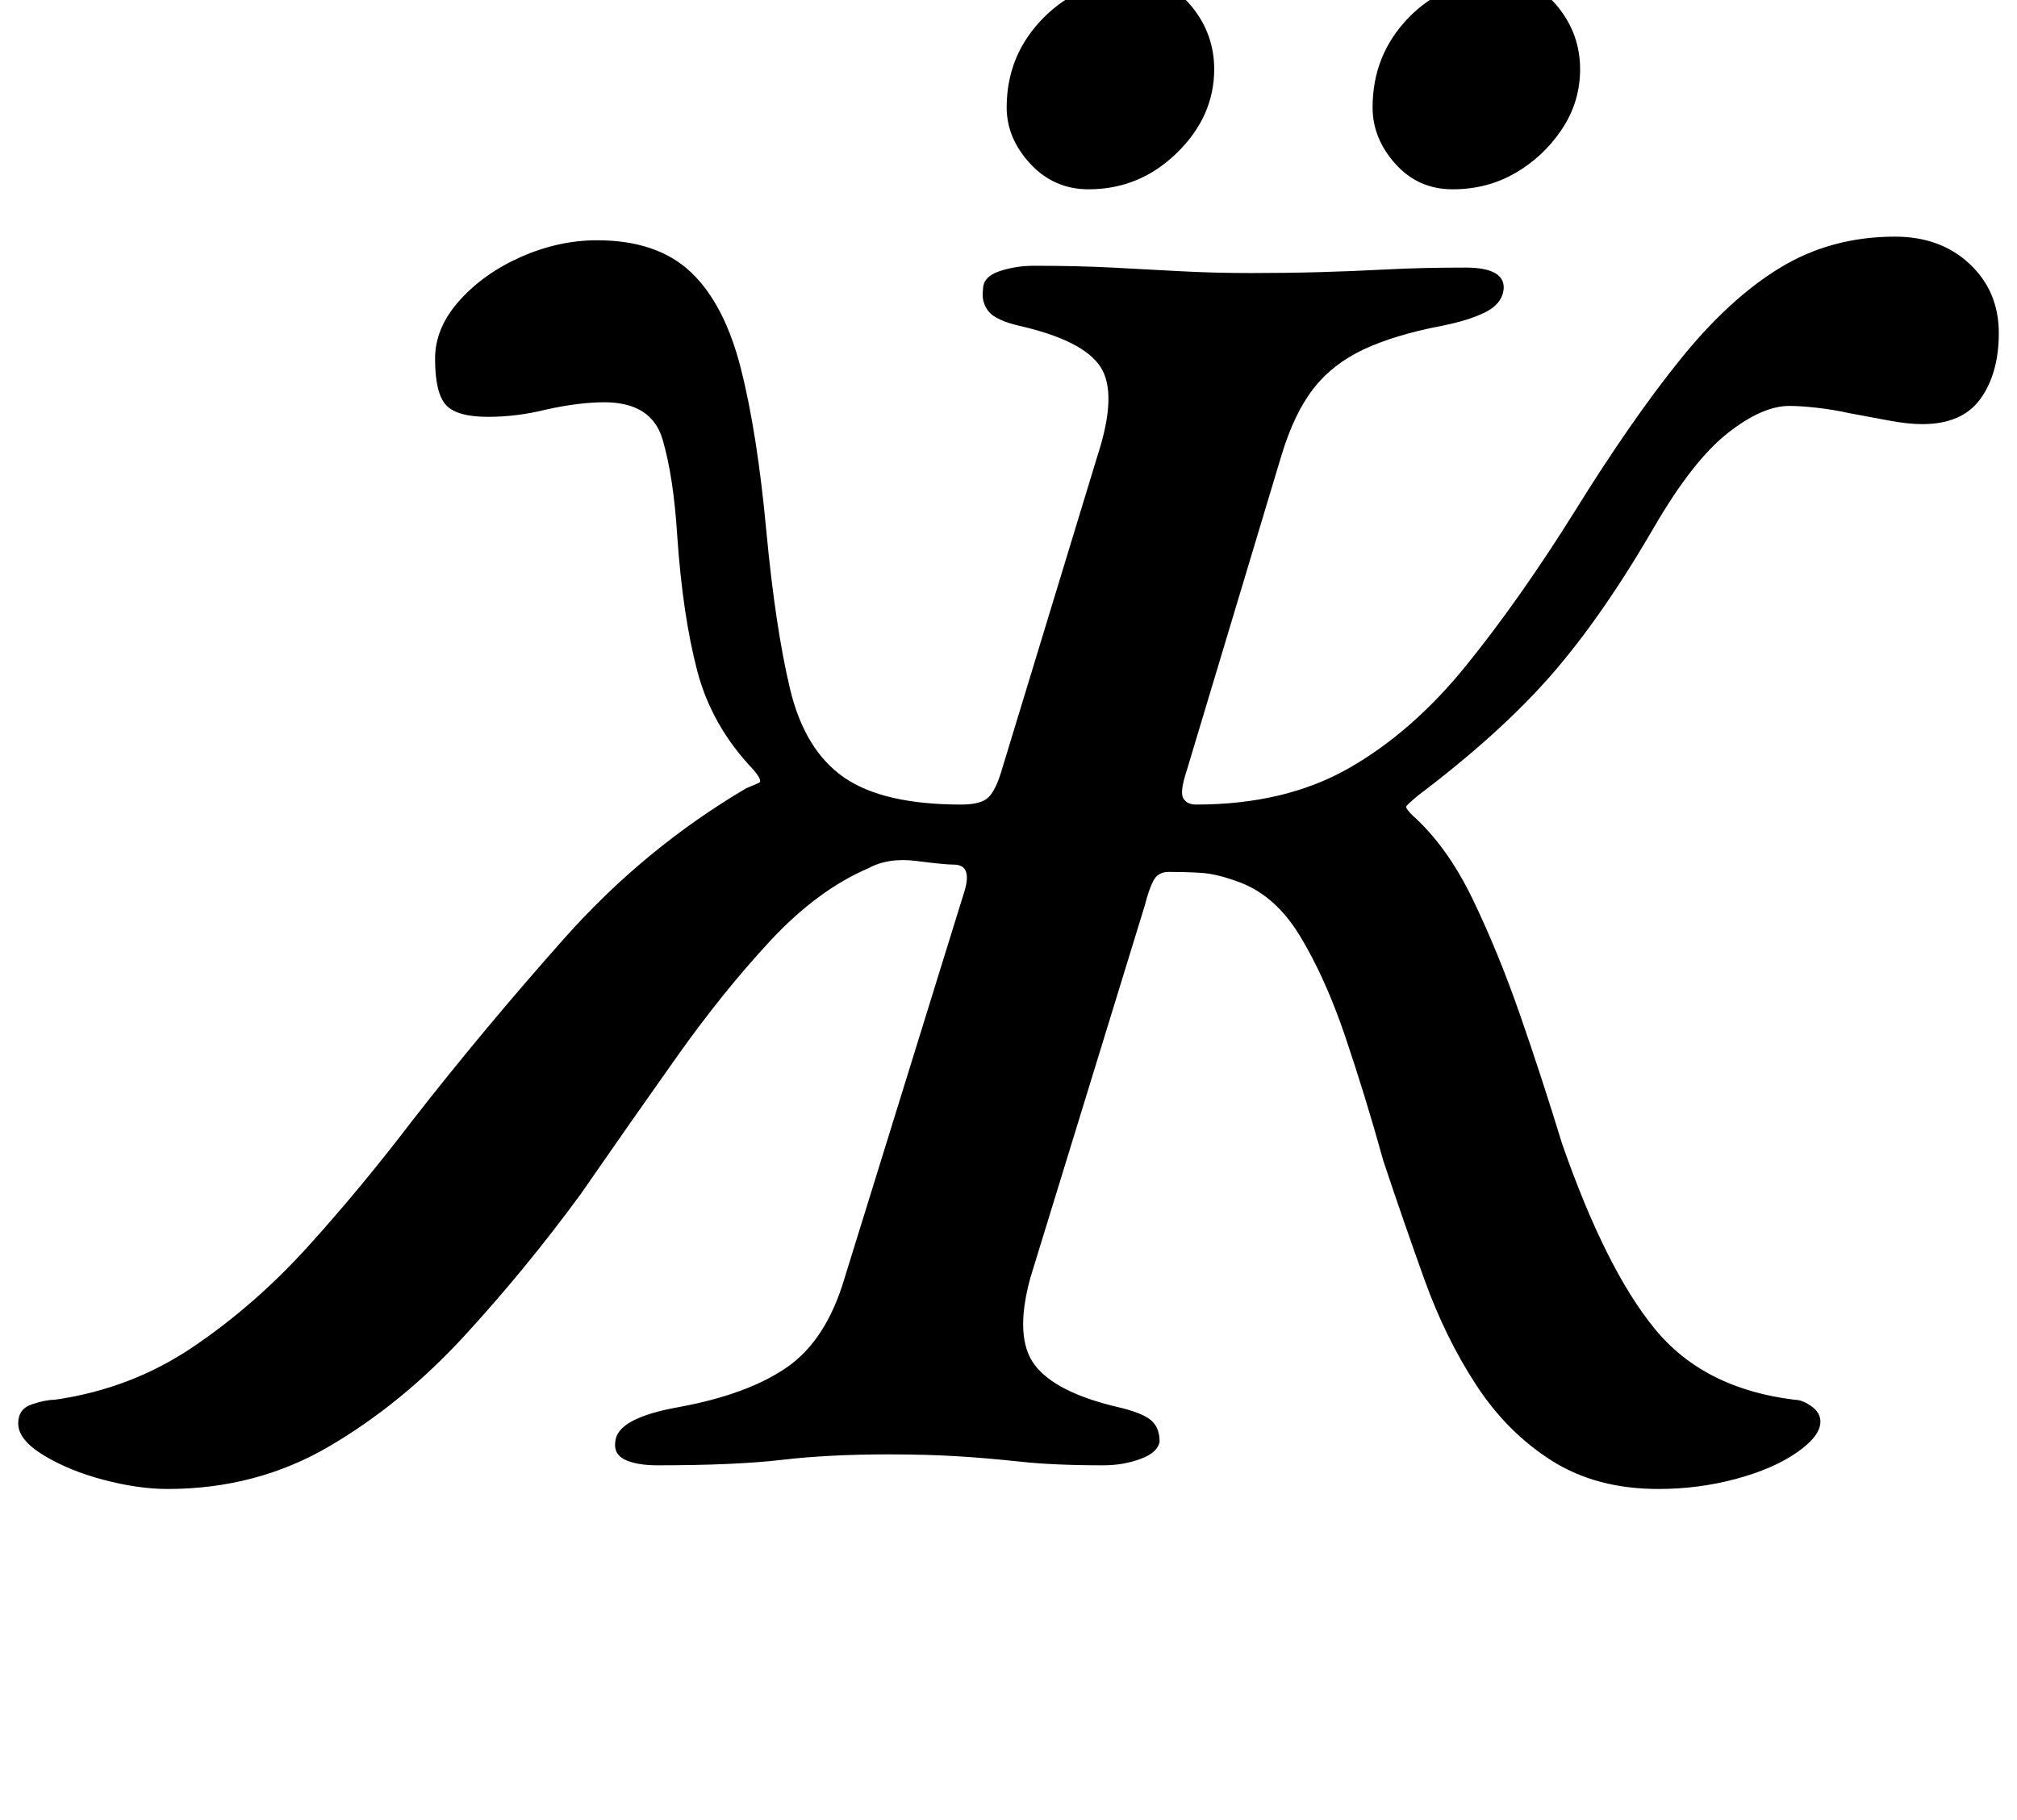<?xml version="1.0" standalone="no"?>
<!DOCTYPE svg PUBLIC "-//W3C//DTD SVG 1.1//EN" "http://www.w3.org/Graphics/SVG/1.1/DTD/svg11.dtd" >
<svg xmlns="http://www.w3.org/2000/svg" xmlns:xlink="http://www.w3.org/1999/xlink" version="1.1" viewBox="-81 0 1108 1000">
  <g transform="matrix(1 0 0 -1 0 800)">
   <path fill="currentColor"
d="M11 -18q-16 0 -35 5t-33 13.5t-14 17.5q0 8 7.5 10.5t12.5 2.5q42 6 76 29t63 55t58 70q39 50 83 99.5t100 82.5q5 2 7 3t-3 7q-23 24 -31 54.5t-11 74.5q-2 32 -8 52.5t-32 20.5q-7 0 -15 -1t-17 -3q-16 -4 -32 -4q-17 0 -23 6.5t-6 25.5q0 17 13.5 32t34 24t41.5 9
q33 0 51.5 -17.5t27.5 -53t14 -89.5q5 -53 13 -86.5t29.5 -48.5t64.5 -15q11 0 15 4t7 14l53 174q11 34 1.5 48.5t-44.5 22.5q-13 3 -17 8t-3 12q0 7 9 10t19 3q24 0 43 -1t37.5 -2t38.5 -1t38 0.5t37 1.5t43 1q22 0 21 -12q-1 -8 -10 -12.5t-24 -7.5q-26 -5 -43 -13
t-27.5 -21.5t-17.5 -36.5l-52 -173q-4 -12 -2 -15.5t7 -3.5q49 0 84 20t64.5 56.5t59.5 84.5q31 50 58 83.5t55 50.5t63 17q25 0 41 -15t16 -38q0 -22 -10 -36t-32 -14q-8 0 -18.5 2t-21.5 4q-9 2 -18 3t-15 1q-15 0 -34 -15t-40 -51q-29 -50 -57 -82t-73 -66q-6 -5 -6.5 -6
t3.5 -5q19 -17 33 -46t26 -63.5t23 -70.5q24 -69 51 -102t77 -39q4 0 9 -3.5t5 -8.5q0 -8 -13 -17t-33.5 -14.5t-42.5 -5.5q-34 0 -58.5 15.5t-41.5 41.5t-28.5 58t-22.5 65q-10 36 -21 68.5t-25 55.5t-35 30q-11 4 -19.5 4.5t-17.5 0.5q-6 0 -8.5 -5t-4.5 -13l-63 -205
q-9 -33 2.5 -48t45.5 -23q13 -3 18 -7t5 -12q-1 -6 -10.5 -9.5t-20.5 -3.5q-27 0 -45.5 2t-35 3t-37.5 1q-33 0 -58.5 -3t-68.5 -3q-11 0 -17.5 3t-5.5 10q1 13 35 19q38 7 59.5 22t31.5 49l66 213q4 14 -6 14q-5 0 -20.5 2t-26.5 -4q-28 -12 -54 -40t-51.5 -64t-52.5 -75
q-30 -41 -64 -78t-74 -60.5t-89 -23.5zM717 696q-19 0 -31.5 14t-12.5 31q0 29 20 49.5t50 20.5q20 0 32 -15t12 -34q0 -18 -10 -33t-25.5 -24t-34.5 -9zM517 696q-19 0 -32 14t-13 31q0 29 20.5 49.5t50.5 20.5q19 0 31 -15t12 -34q0 -26 -20.5 -46t-48.5 -20z" />
  </g>

</svg>
